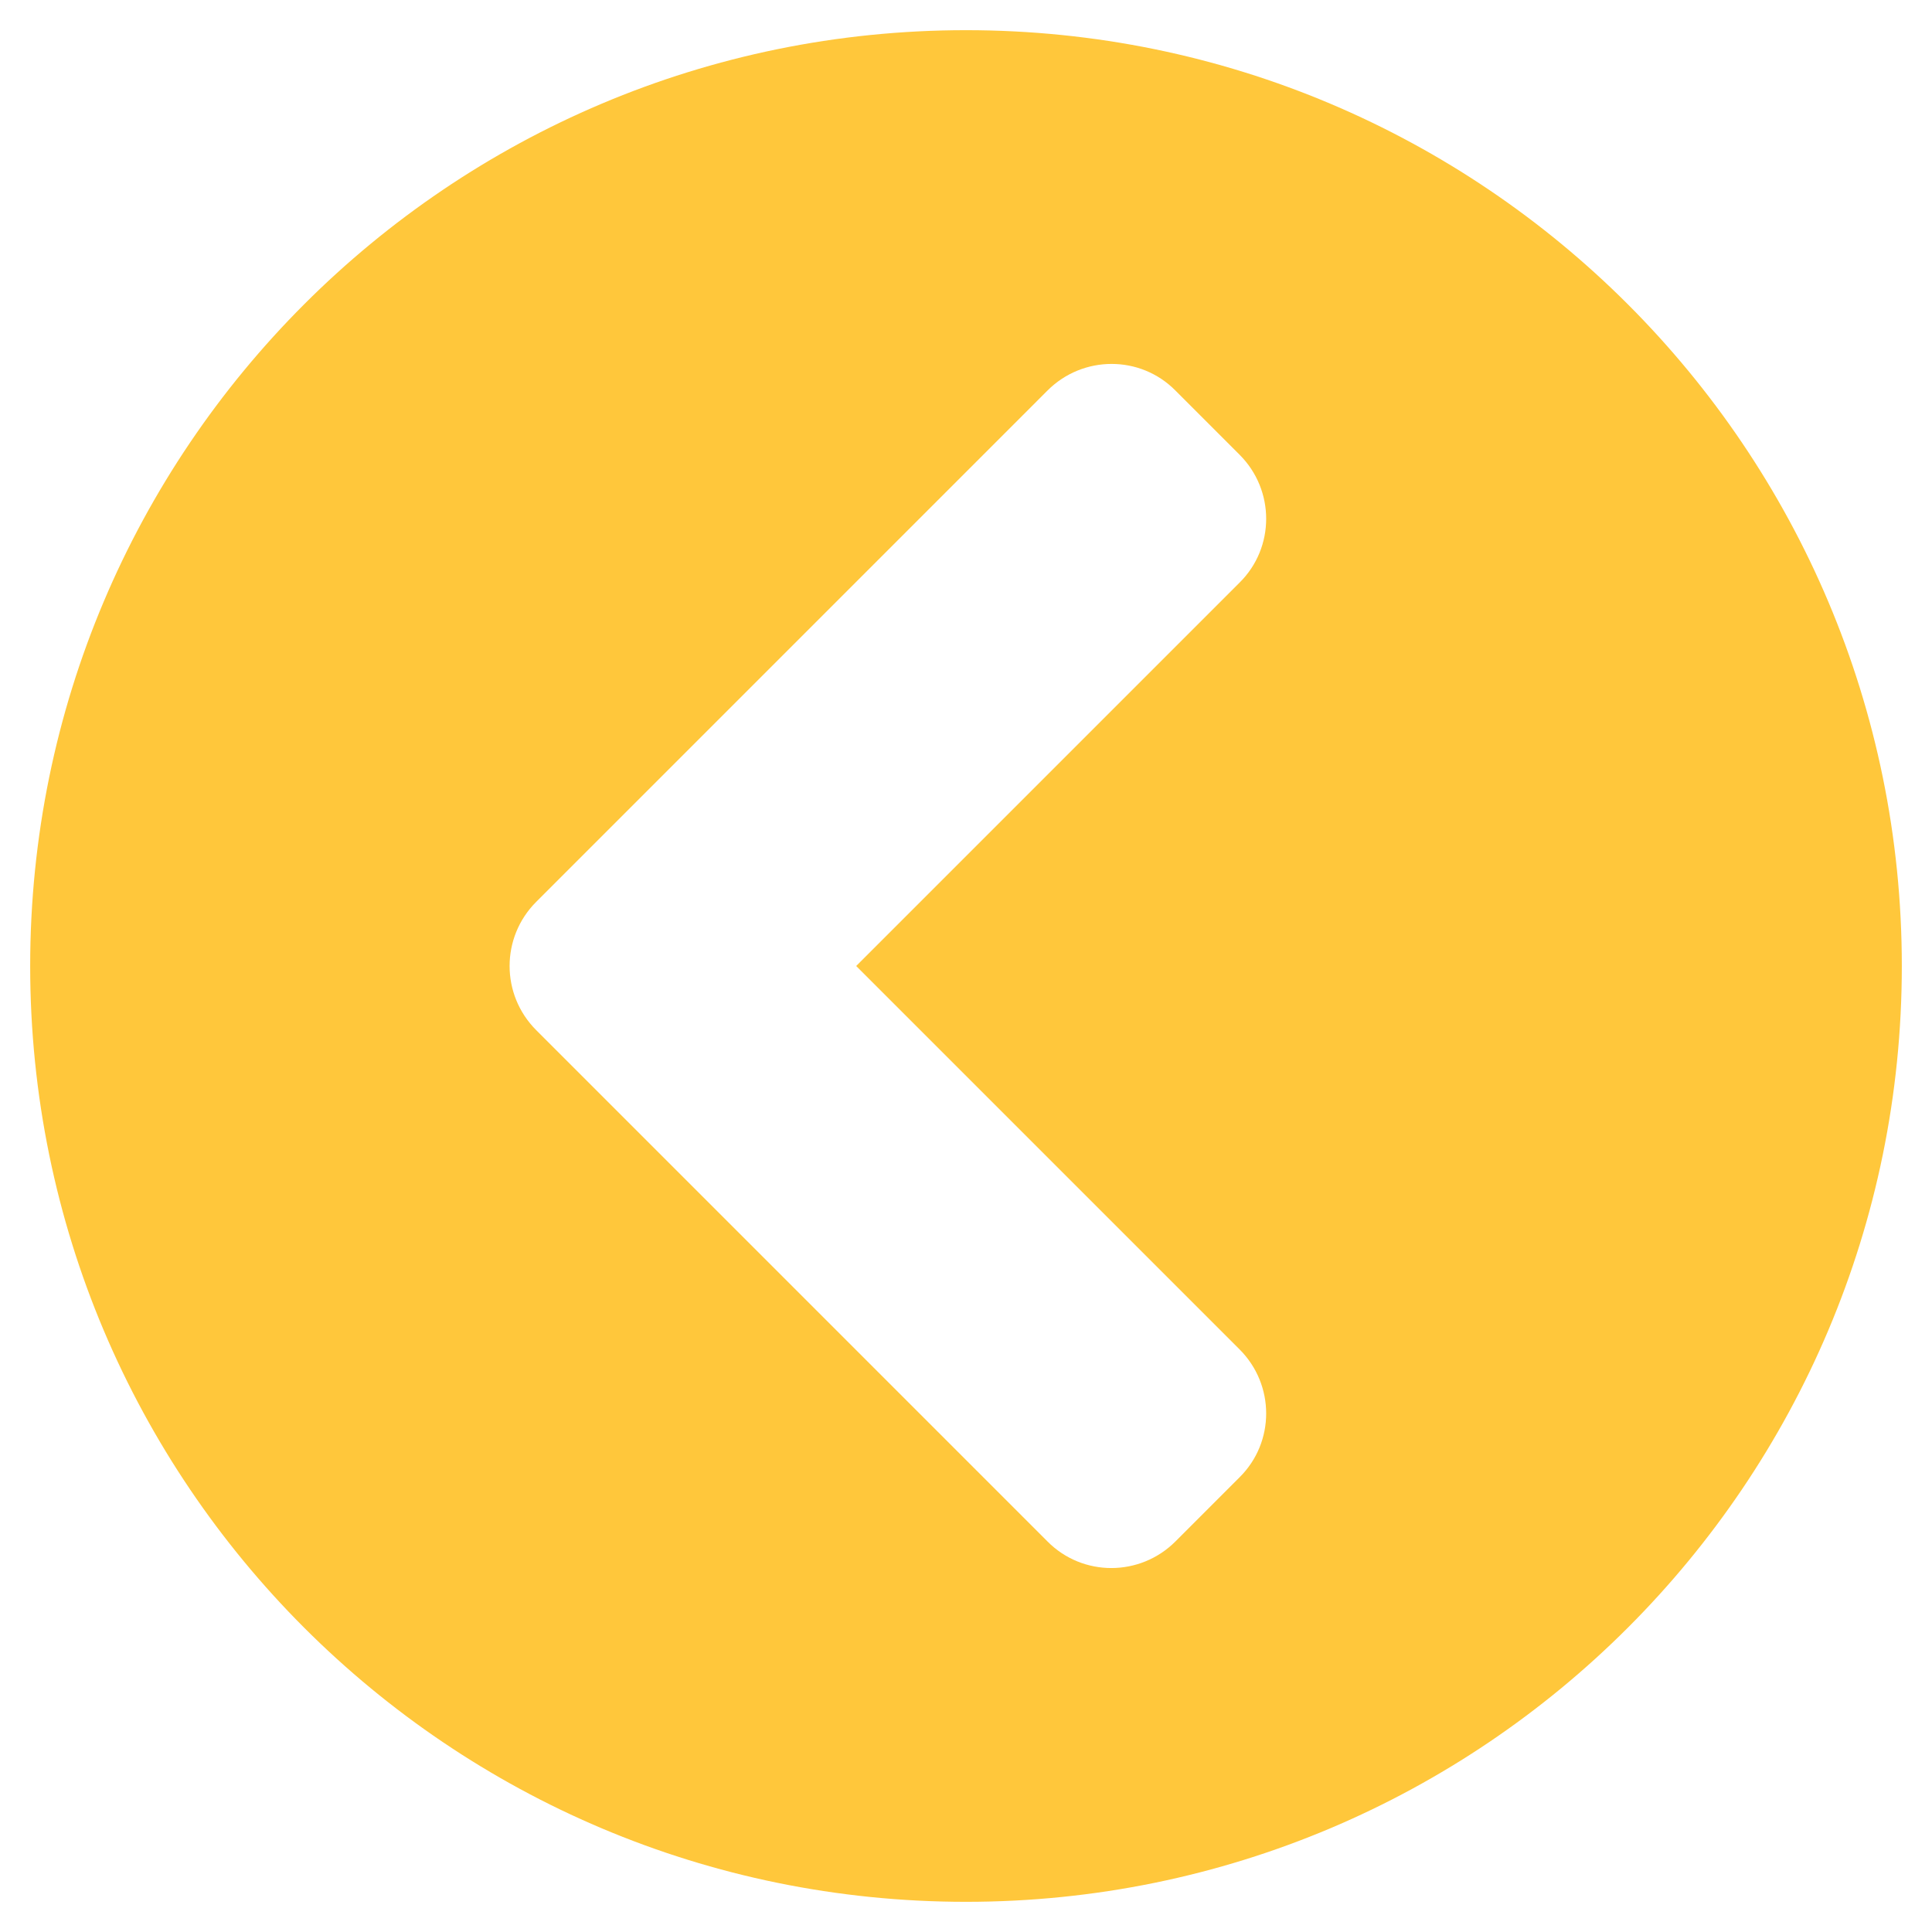 <svg width="50" height="50" viewBox="0 0 50 50" fill="none" xmlns="http://www.w3.org/2000/svg">
<path d="M25 0.781C11.621 0.781 0.781 11.621 0.781 25C0.781 38.379 11.621 49.219 25 49.219C38.379 49.219 49.219 38.379 49.219 25C49.219 11.621 38.379 0.781 25 0.781ZM13.877 23.34L27.109 10.107C28.027 9.189 29.512 9.189 30.42 10.107L32.08 11.768C32.998 12.685 32.998 14.17 32.08 15.078L22.158 25L32.08 34.922C32.998 35.84 32.998 37.324 32.08 38.232L30.42 39.893C29.502 40.81 28.018 40.81 27.109 39.893L13.877 26.66C12.959 25.742 12.959 24.258 13.877 23.34Z" fill="#FFC73B"/>
</svg>
